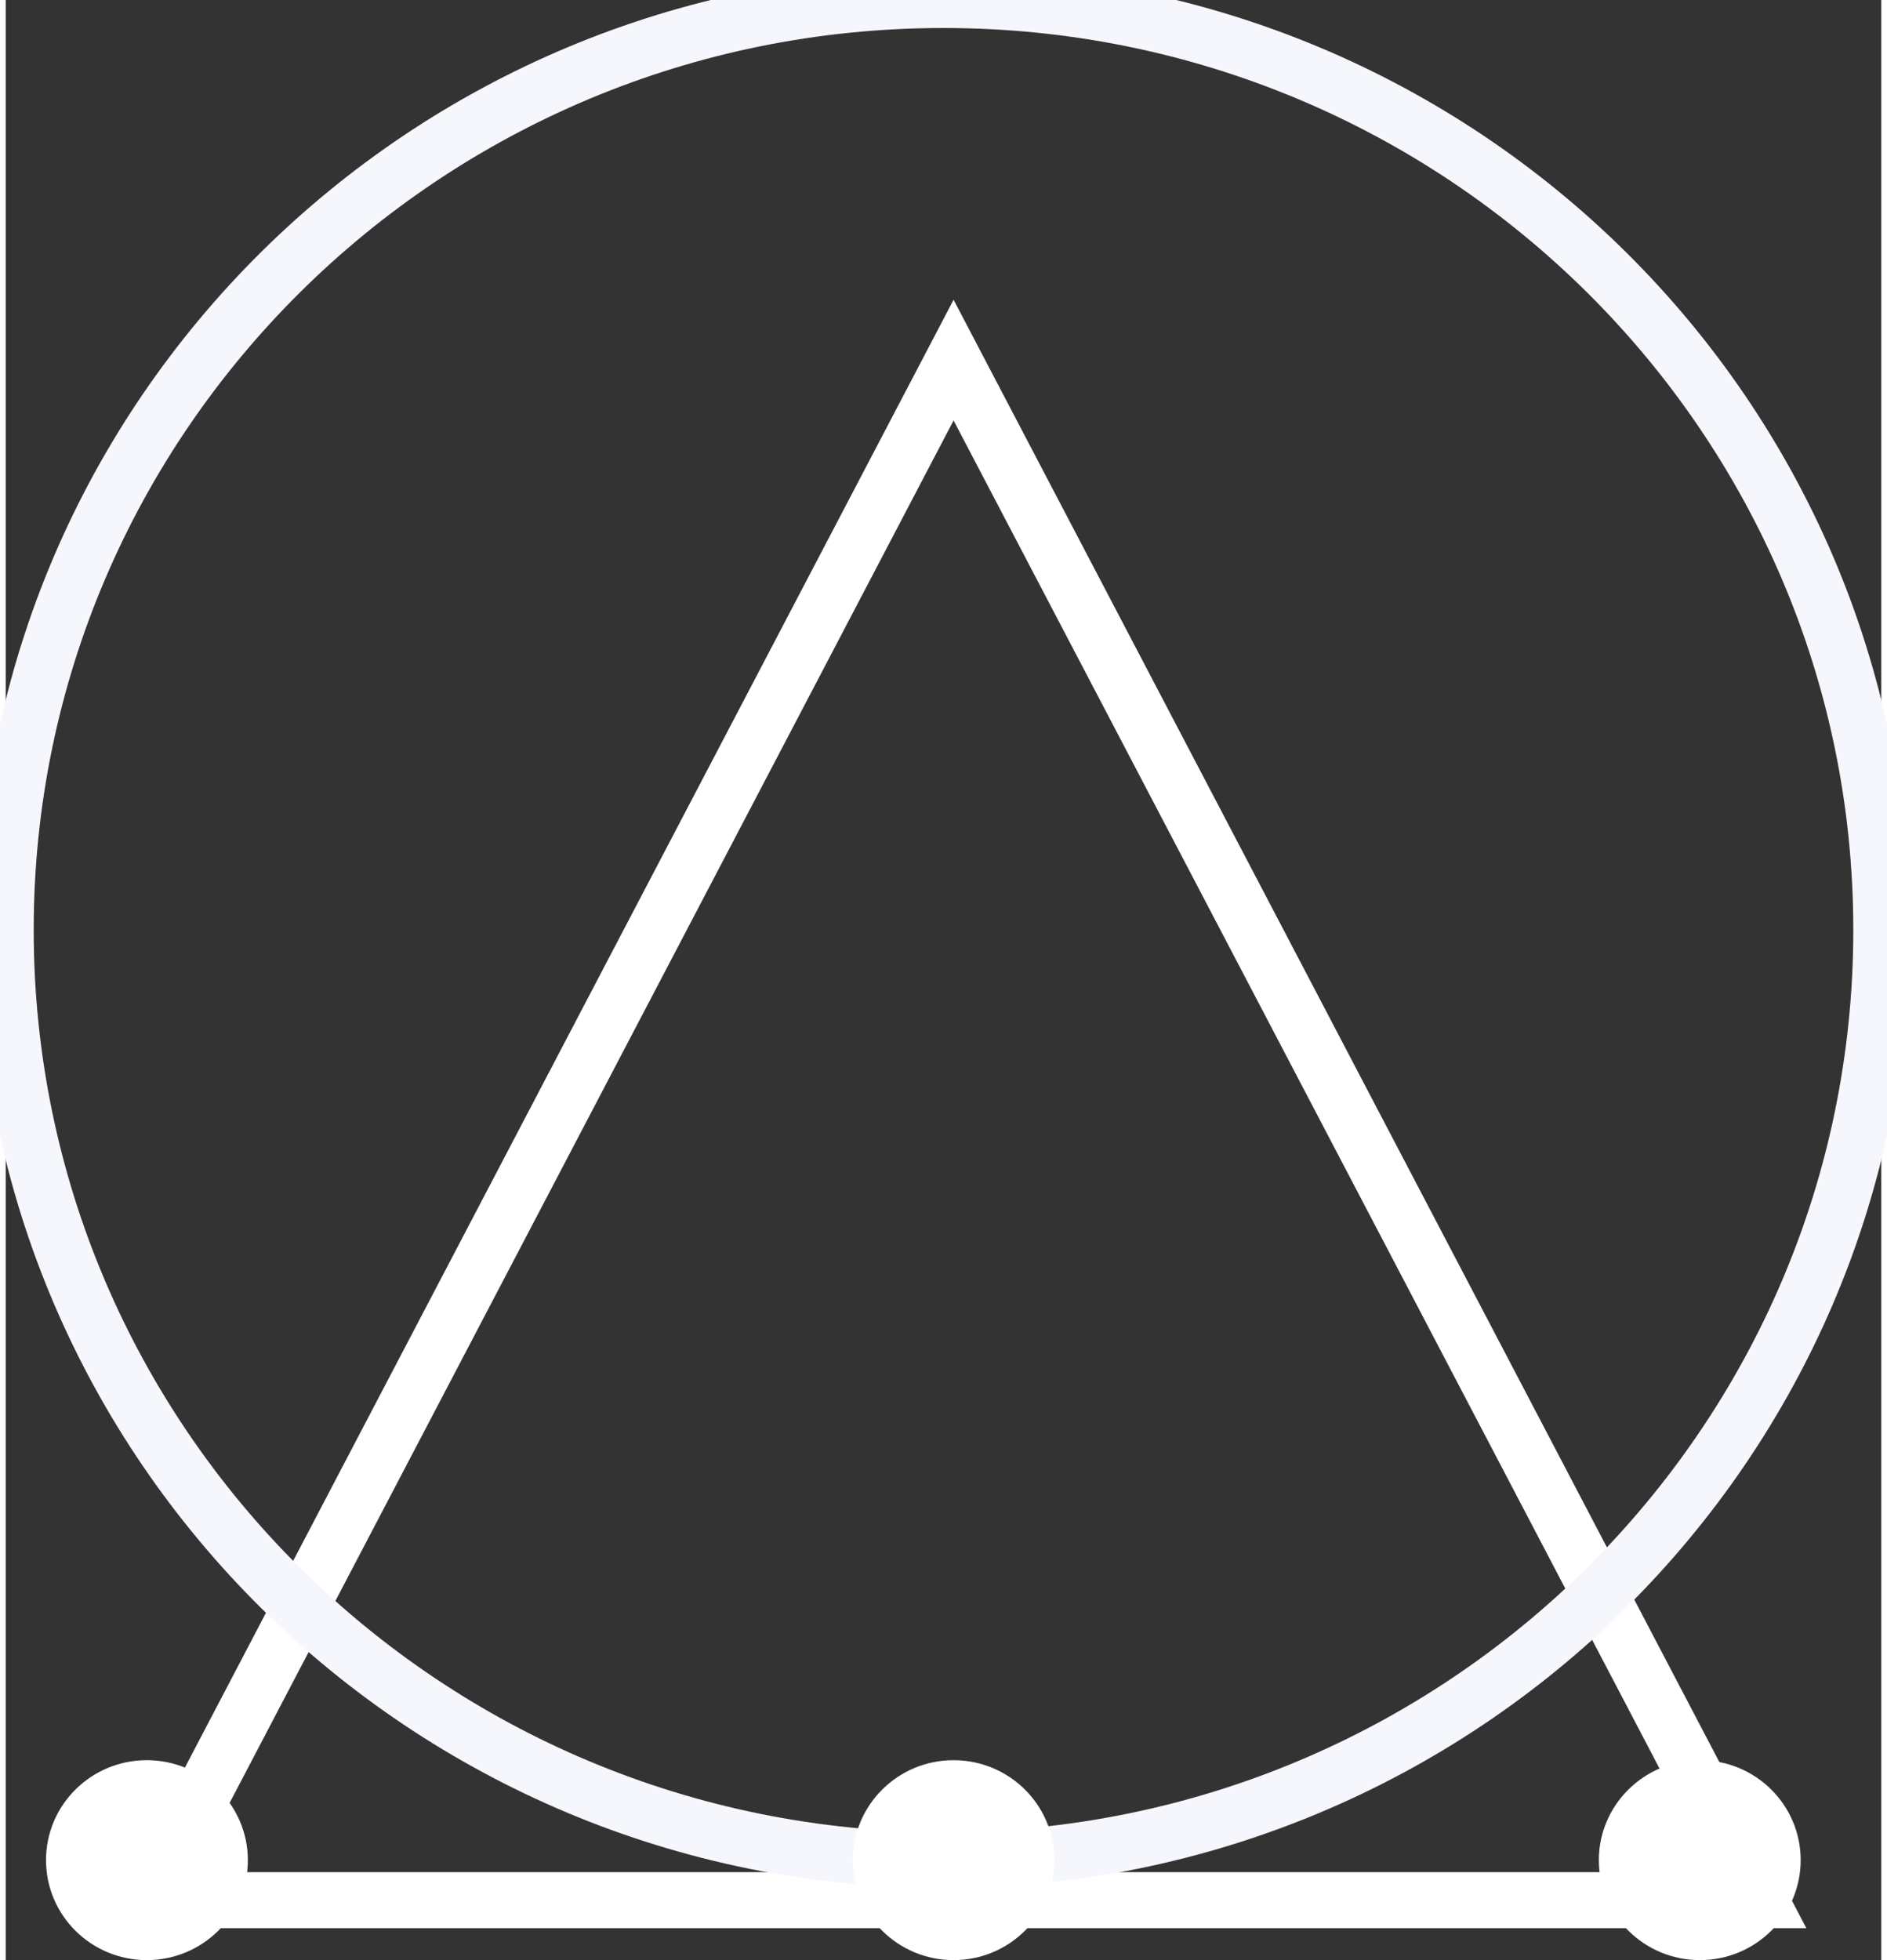 <svg xmlns="http://www.w3.org/2000/svg" viewBox="0 0 67 70" width="78" height="81">
	<rect x="0" y="0" width="67" height="70" fill="#333333" stroke="none"/>
	<style>
		tspan { white-space:pre }
		.shp0 { fill: none;stroke: #ffffff;stroke-width: 2 } 
		.shp1 { fill: none;stroke: #f6f7fc;stroke-width: 2 } 
		.shp2 { fill: #ffffff } 
	</style>
	<g id="header">
		<g id="logo.svg">
			<path id="Rectangle 1" class="shp0" d="M62.67 67.86L33.86 12.86L5.05 67.86L62.67 67.86Z" />
			<path id="Ellipse 1" class="shp1" d="M33.5 0C52 0 67 14.87 67 33.21C67 51.56 52 66.43 33.5 66.43C15 66.43 0 51.56 0 33.21C0 14.87 15 0 33.5 0Z" />
			<path id="Ellipse 1 copy 8" class="shp2" d="M33.86 62.86C35.85 62.86 37.46 64.46 37.46 66.43C37.46 68.4 35.85 70 33.86 70C31.87 70 30.26 68.4 30.26 66.43C30.26 64.46 31.87 62.86 33.86 62.86Z" />
			<path id="Ellipse 1 copy 9" class="shp2" d="M60.52 62.86C62.51 62.86 64.12 64.46 64.12 66.43C64.12 68.4 62.51 70 60.52 70C58.53 70 56.91 68.4 56.91 66.43C56.91 64.46 58.53 62.86 60.52 62.86Z" />
			<path id="Ellipse 1 copy 11" class="shp2" d="M5.04 62.86C7.03 62.86 8.65 64.46 8.65 66.43C8.65 68.4 7.03 70 5.04 70C3.05 70 1.44 68.4 1.44 66.43C1.44 64.46 3.05 62.86 5.04 62.86Z" />
		</g>
	</g>
</svg>